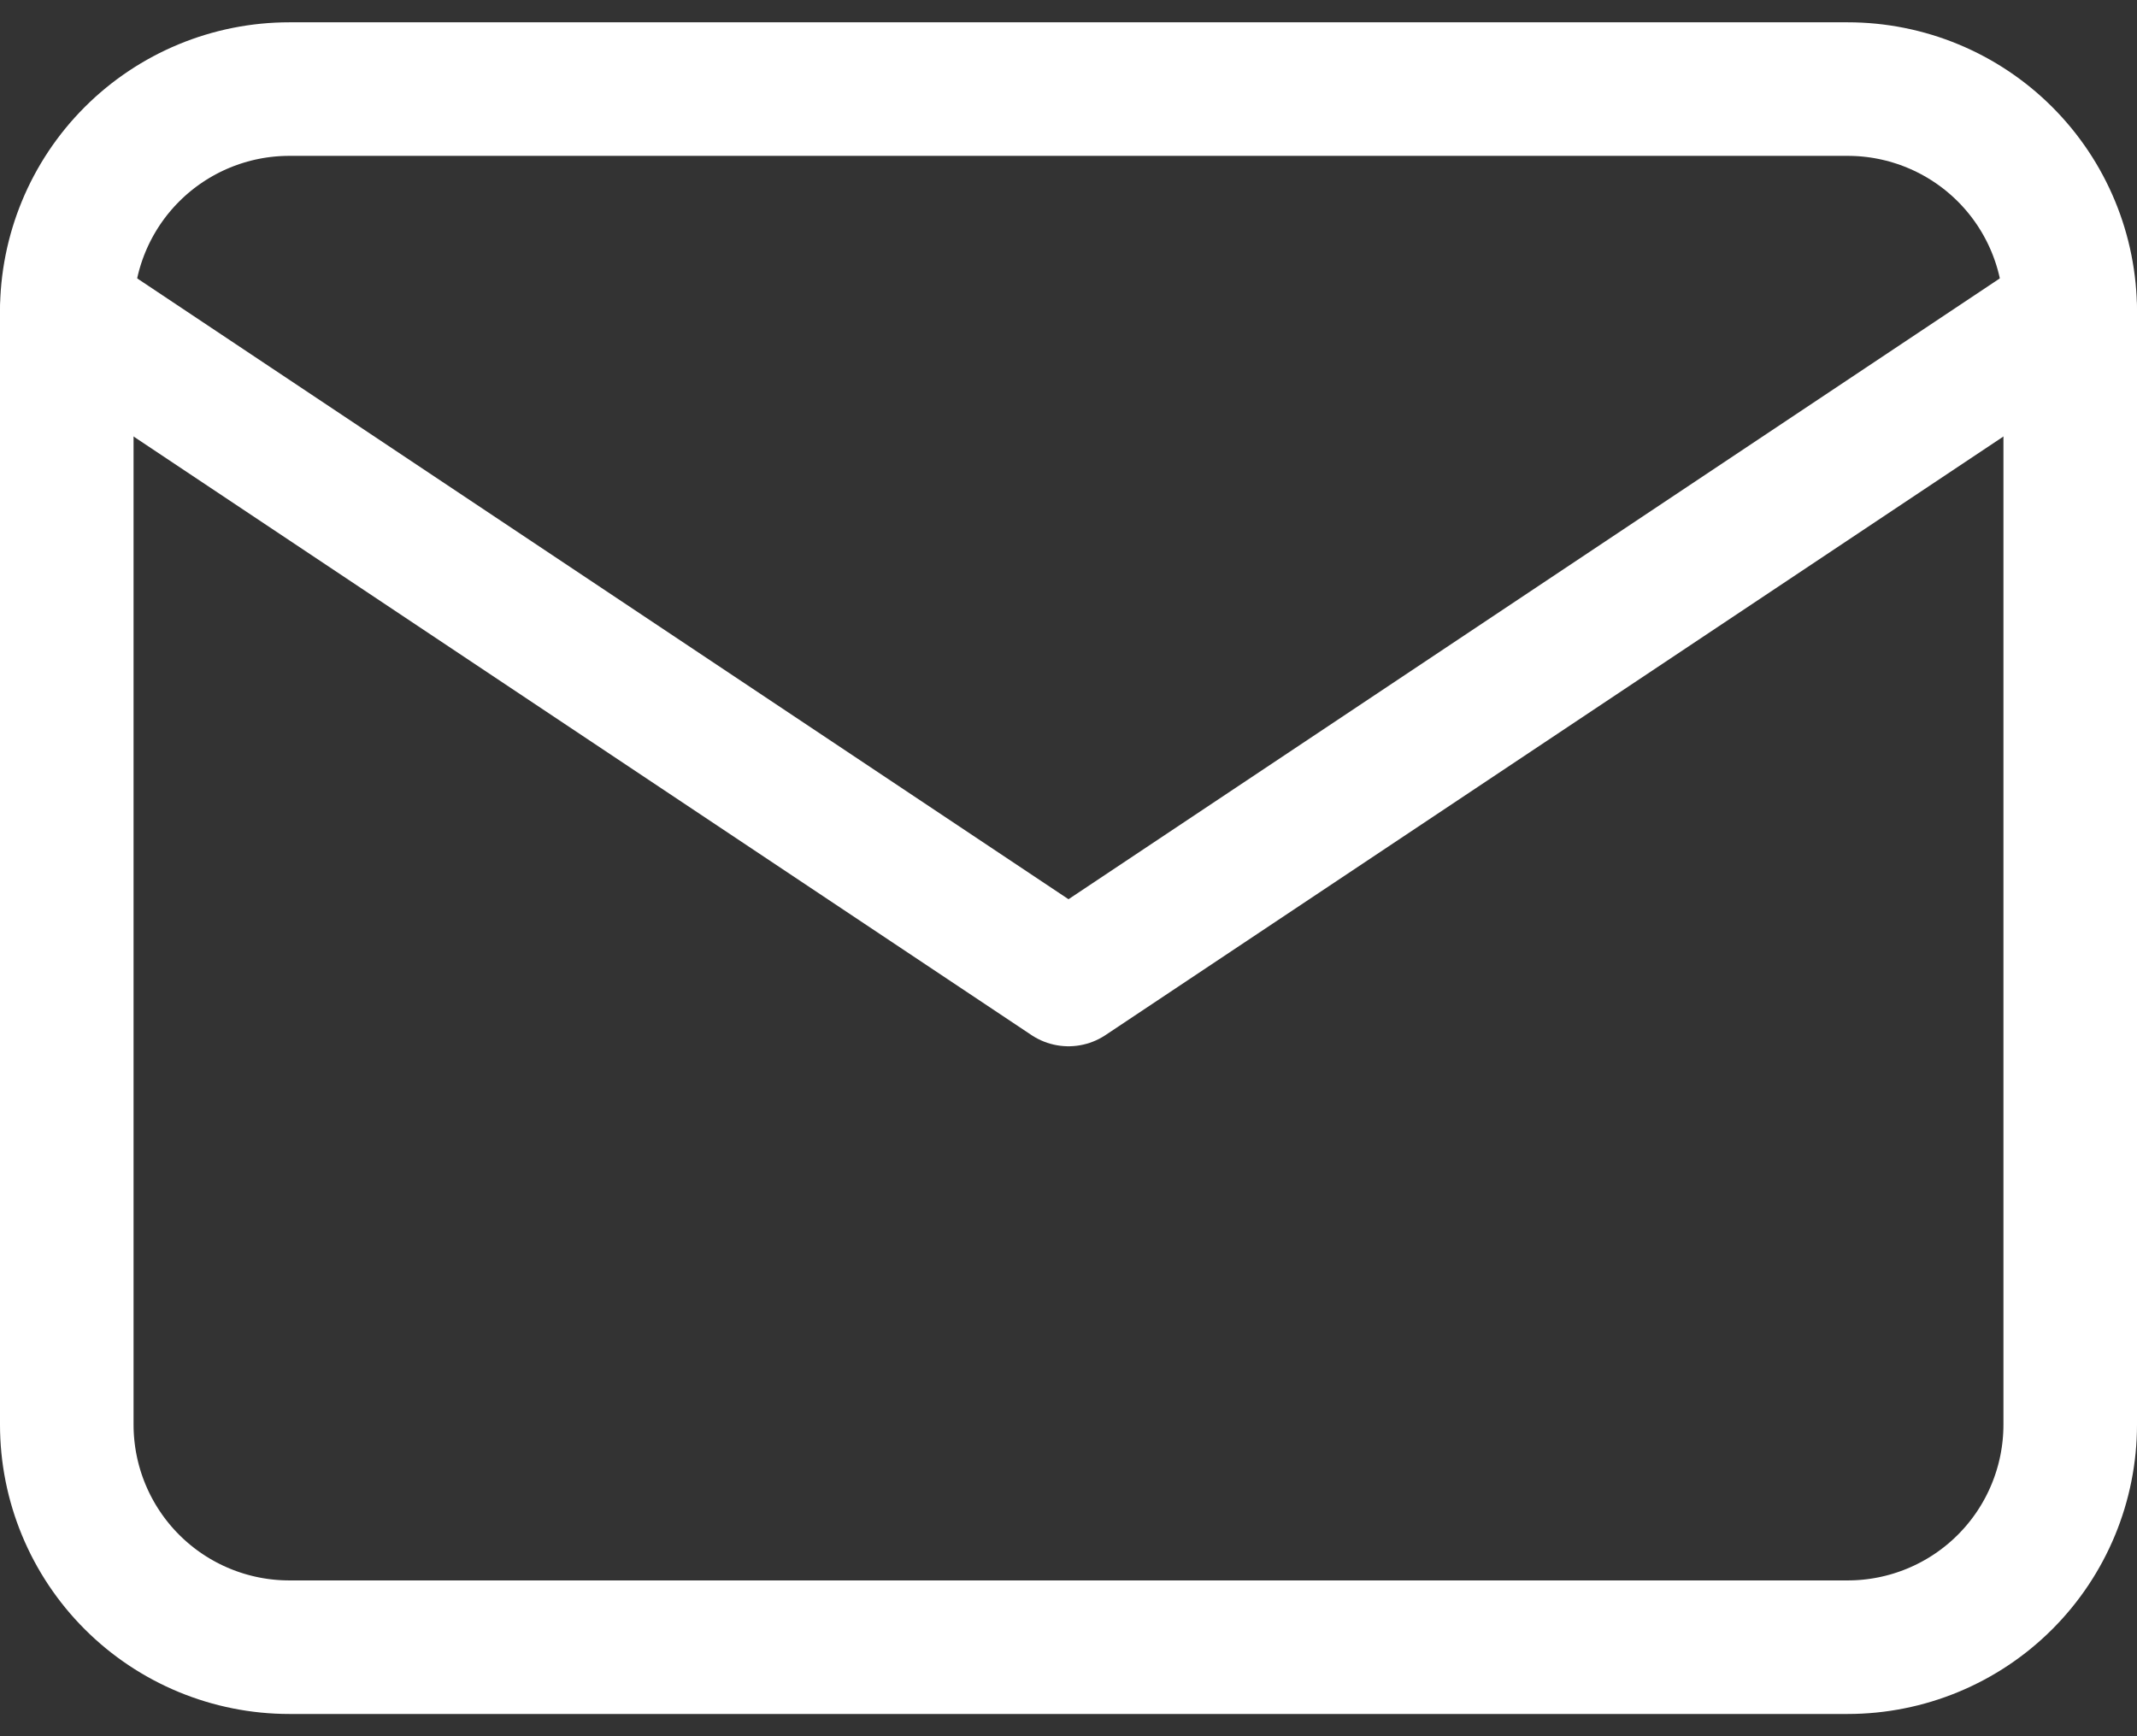 <svg width="32" height="26" viewBox="0 0 32 26" fill="none" xmlns="http://www.w3.org/2000/svg">
<rect x="0" y="0" width="32" height="26" fill="#333333" stroke="none"/>
<path d="M1 4.667C1 3.783 1.351 2.935 1.976 2.31C2.601 1.685 3.449 1.334 4.333 1.334H27.667C28.551 1.334 29.399 1.685 30.024 2.31C30.649 2.935 31 3.783 31 4.667V21.334C31 22.218 30.649 23.066 30.024 23.691C29.399 24.316 28.551 24.667 27.667 24.667H4.333C3.449 24.667 2.601 24.316 1.976 23.691C1.351 23.066 1 22.218 1 21.334V4.667Z" stroke="white" stroke-width="2" stroke-linecap="round" stroke-linejoin="round"/>
<path d="M1 4.668L16 14.668L31 4.668" stroke="white" stroke-width="2" stroke-linecap="round" stroke-linejoin="round"/>
</svg>
